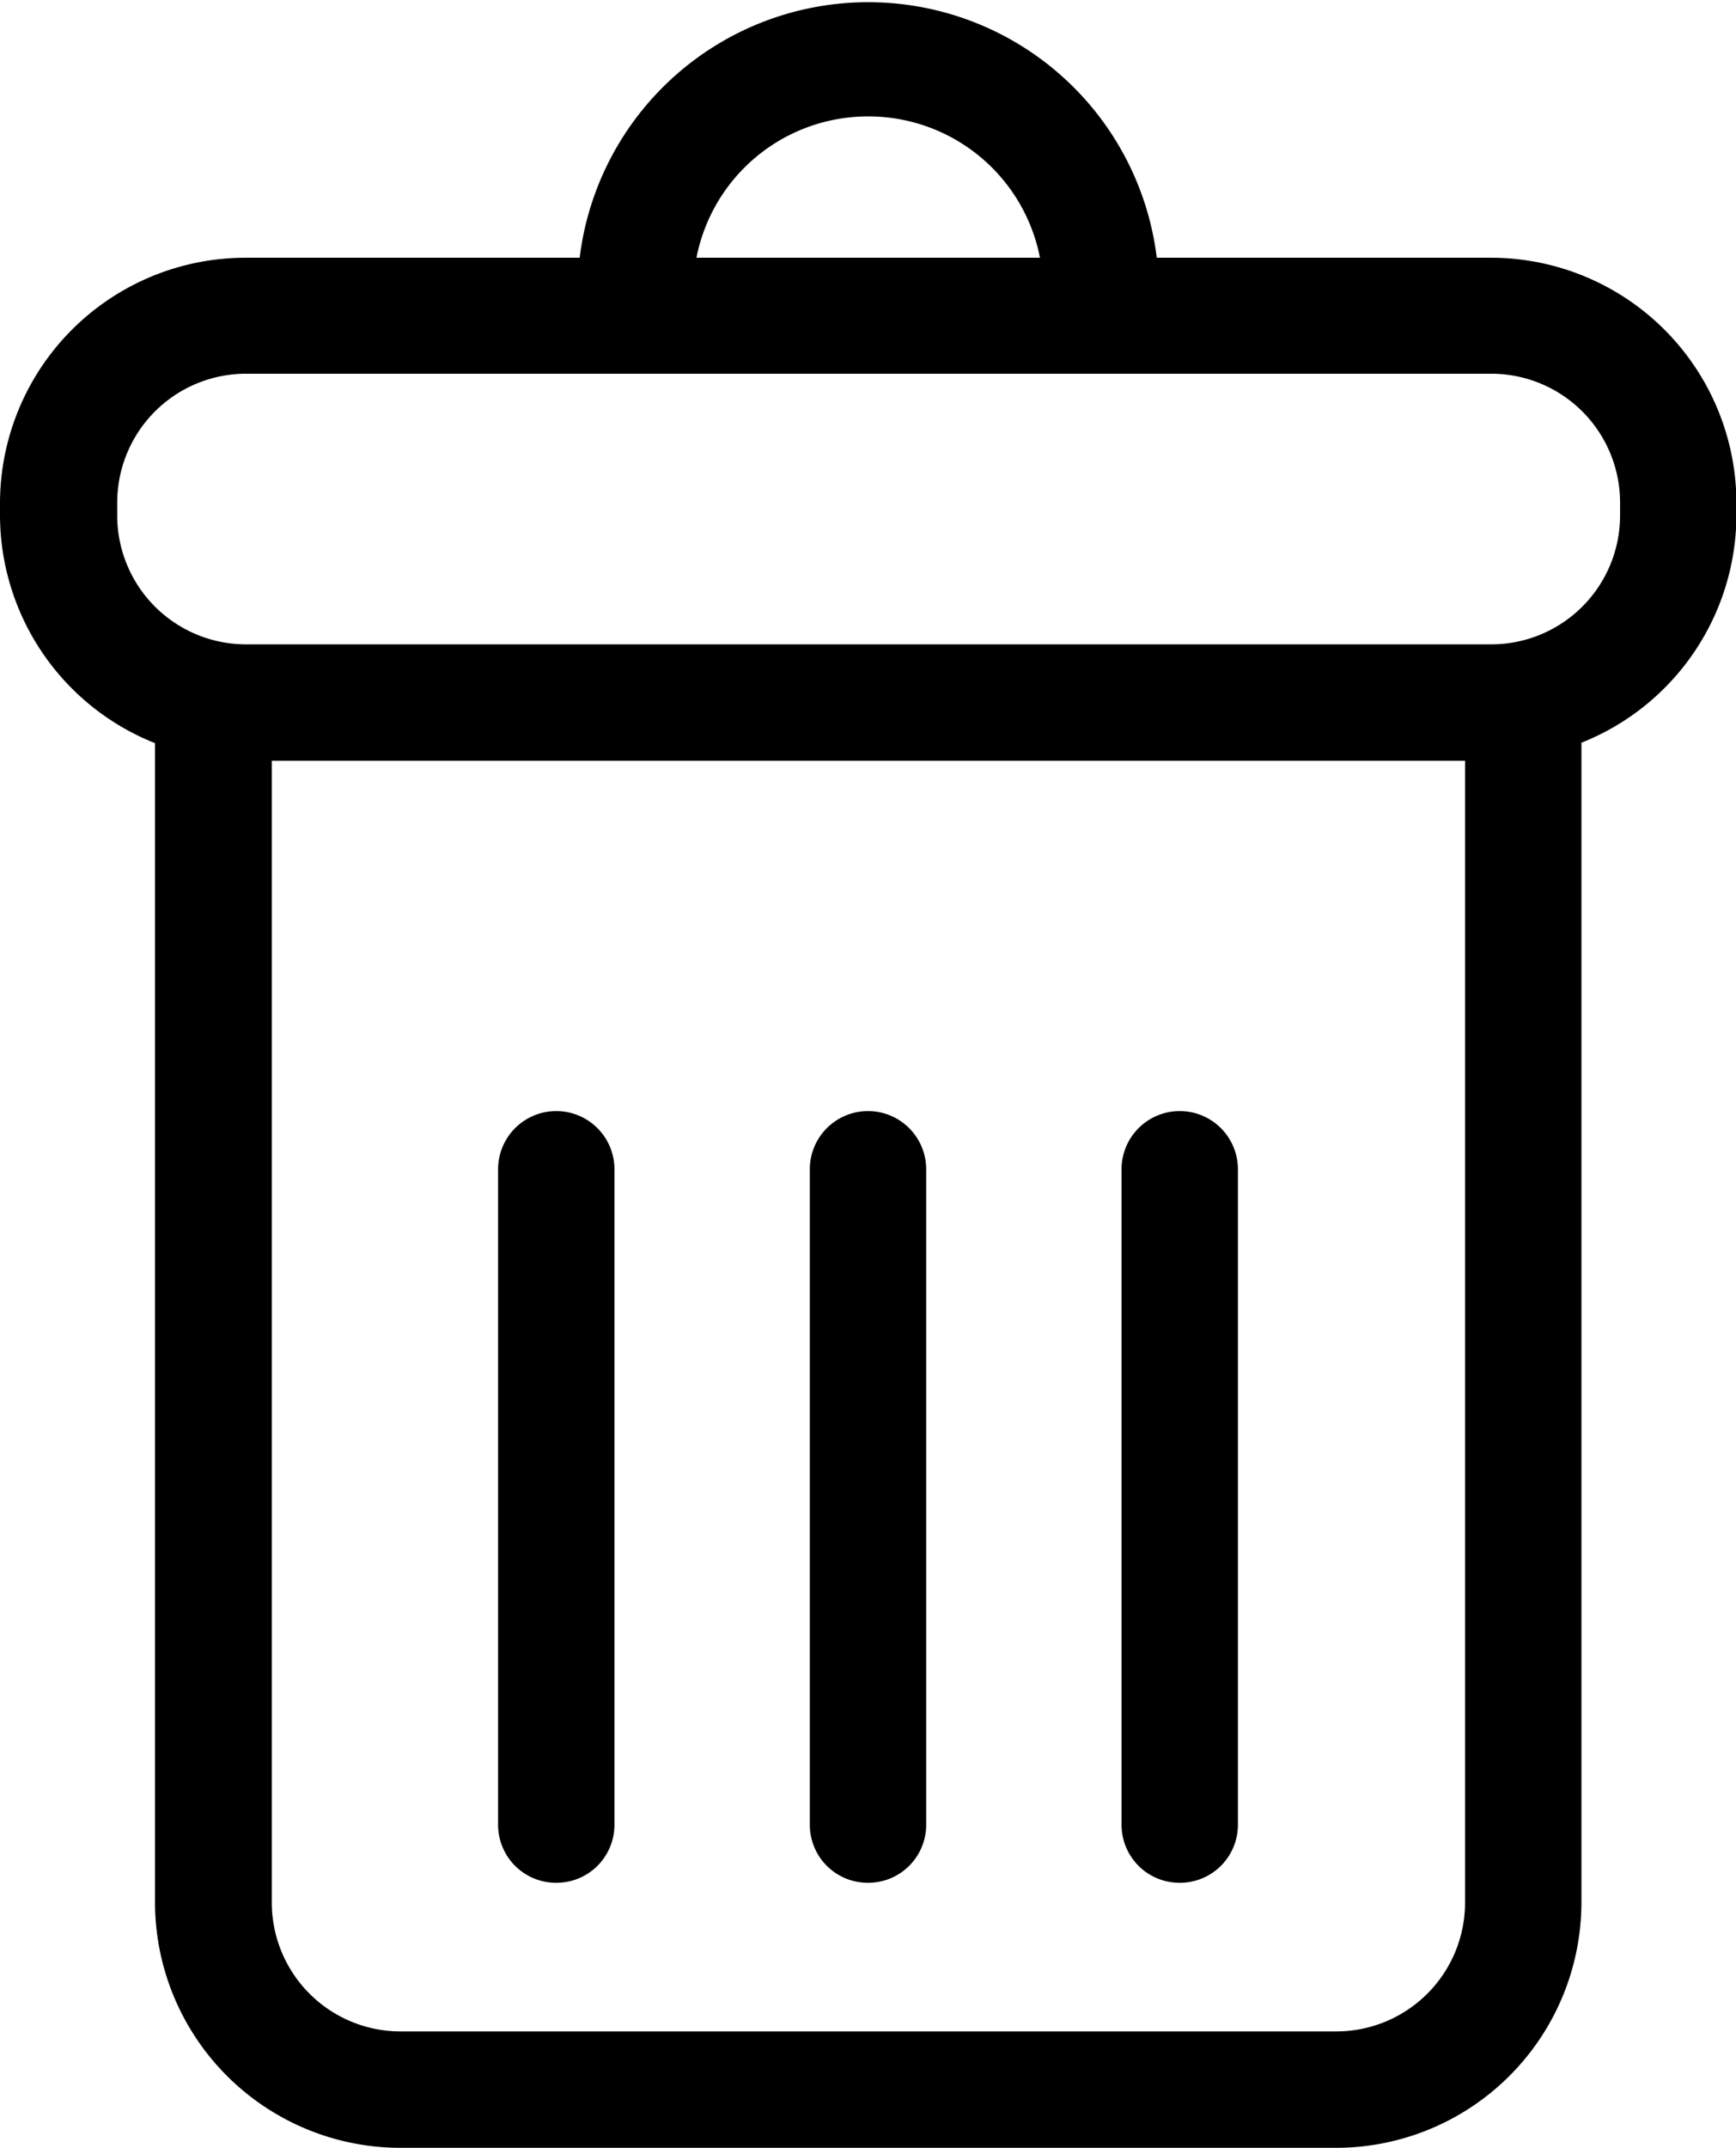 <svg id="Capa_1" data-name="Capa 1" xmlns="http://www.w3.org/2000/svg" viewBox="0 0 40.43 50"><title>delete</title><path d="M39.51,6H31.72A6.77,6.77,0,0,0,18.28,6H10.5A5.72,5.72,0,0,0,4.78,11.7V12A5.72,5.72,0,0,0,8.39,17.3v27A5.72,5.72,0,0,0,14.11,50H35.9a5.72,5.72,0,0,0,5.71-5.71v-27A5.72,5.72,0,0,0,45.22,12V11.7A5.72,5.72,0,0,0,39.51,6ZM25,2.71A4.07,4.07,0,0,1,29,6H21A4.07,4.07,0,0,1,25,2.71ZM38.9,44.29a3,3,0,0,1-3,3H14.11a3,3,0,0,1-3-3V17.71H38.9ZM42.51,12a3,3,0,0,1-3,3h-29a3,3,0,0,1-3-3V11.7a3,3,0,0,1,3-3h29a3,3,0,0,1,3,3V12Z" transform="translate(-4.78 0)"/><path d="M17.74,43.83a1.35,1.35,0,0,0,1.35-1.35V27.22a1.35,1.35,0,1,0-2.71,0V42.47A1.35,1.35,0,0,0,17.74,43.83Z" transform="translate(-4.78 0)"/><path d="M25,43.83a1.35,1.35,0,0,0,1.35-1.35V27.22a1.35,1.35,0,1,0-2.71,0V42.47A1.35,1.35,0,0,0,25,43.83Z" transform="translate(-4.78 0)"/><path d="M32.26,43.83a1.35,1.35,0,0,0,1.35-1.35V27.22a1.35,1.35,0,1,0-2.71,0V42.47A1.35,1.35,0,0,0,32.26,43.83Z" transform="translate(-4.78 0)"/></svg>